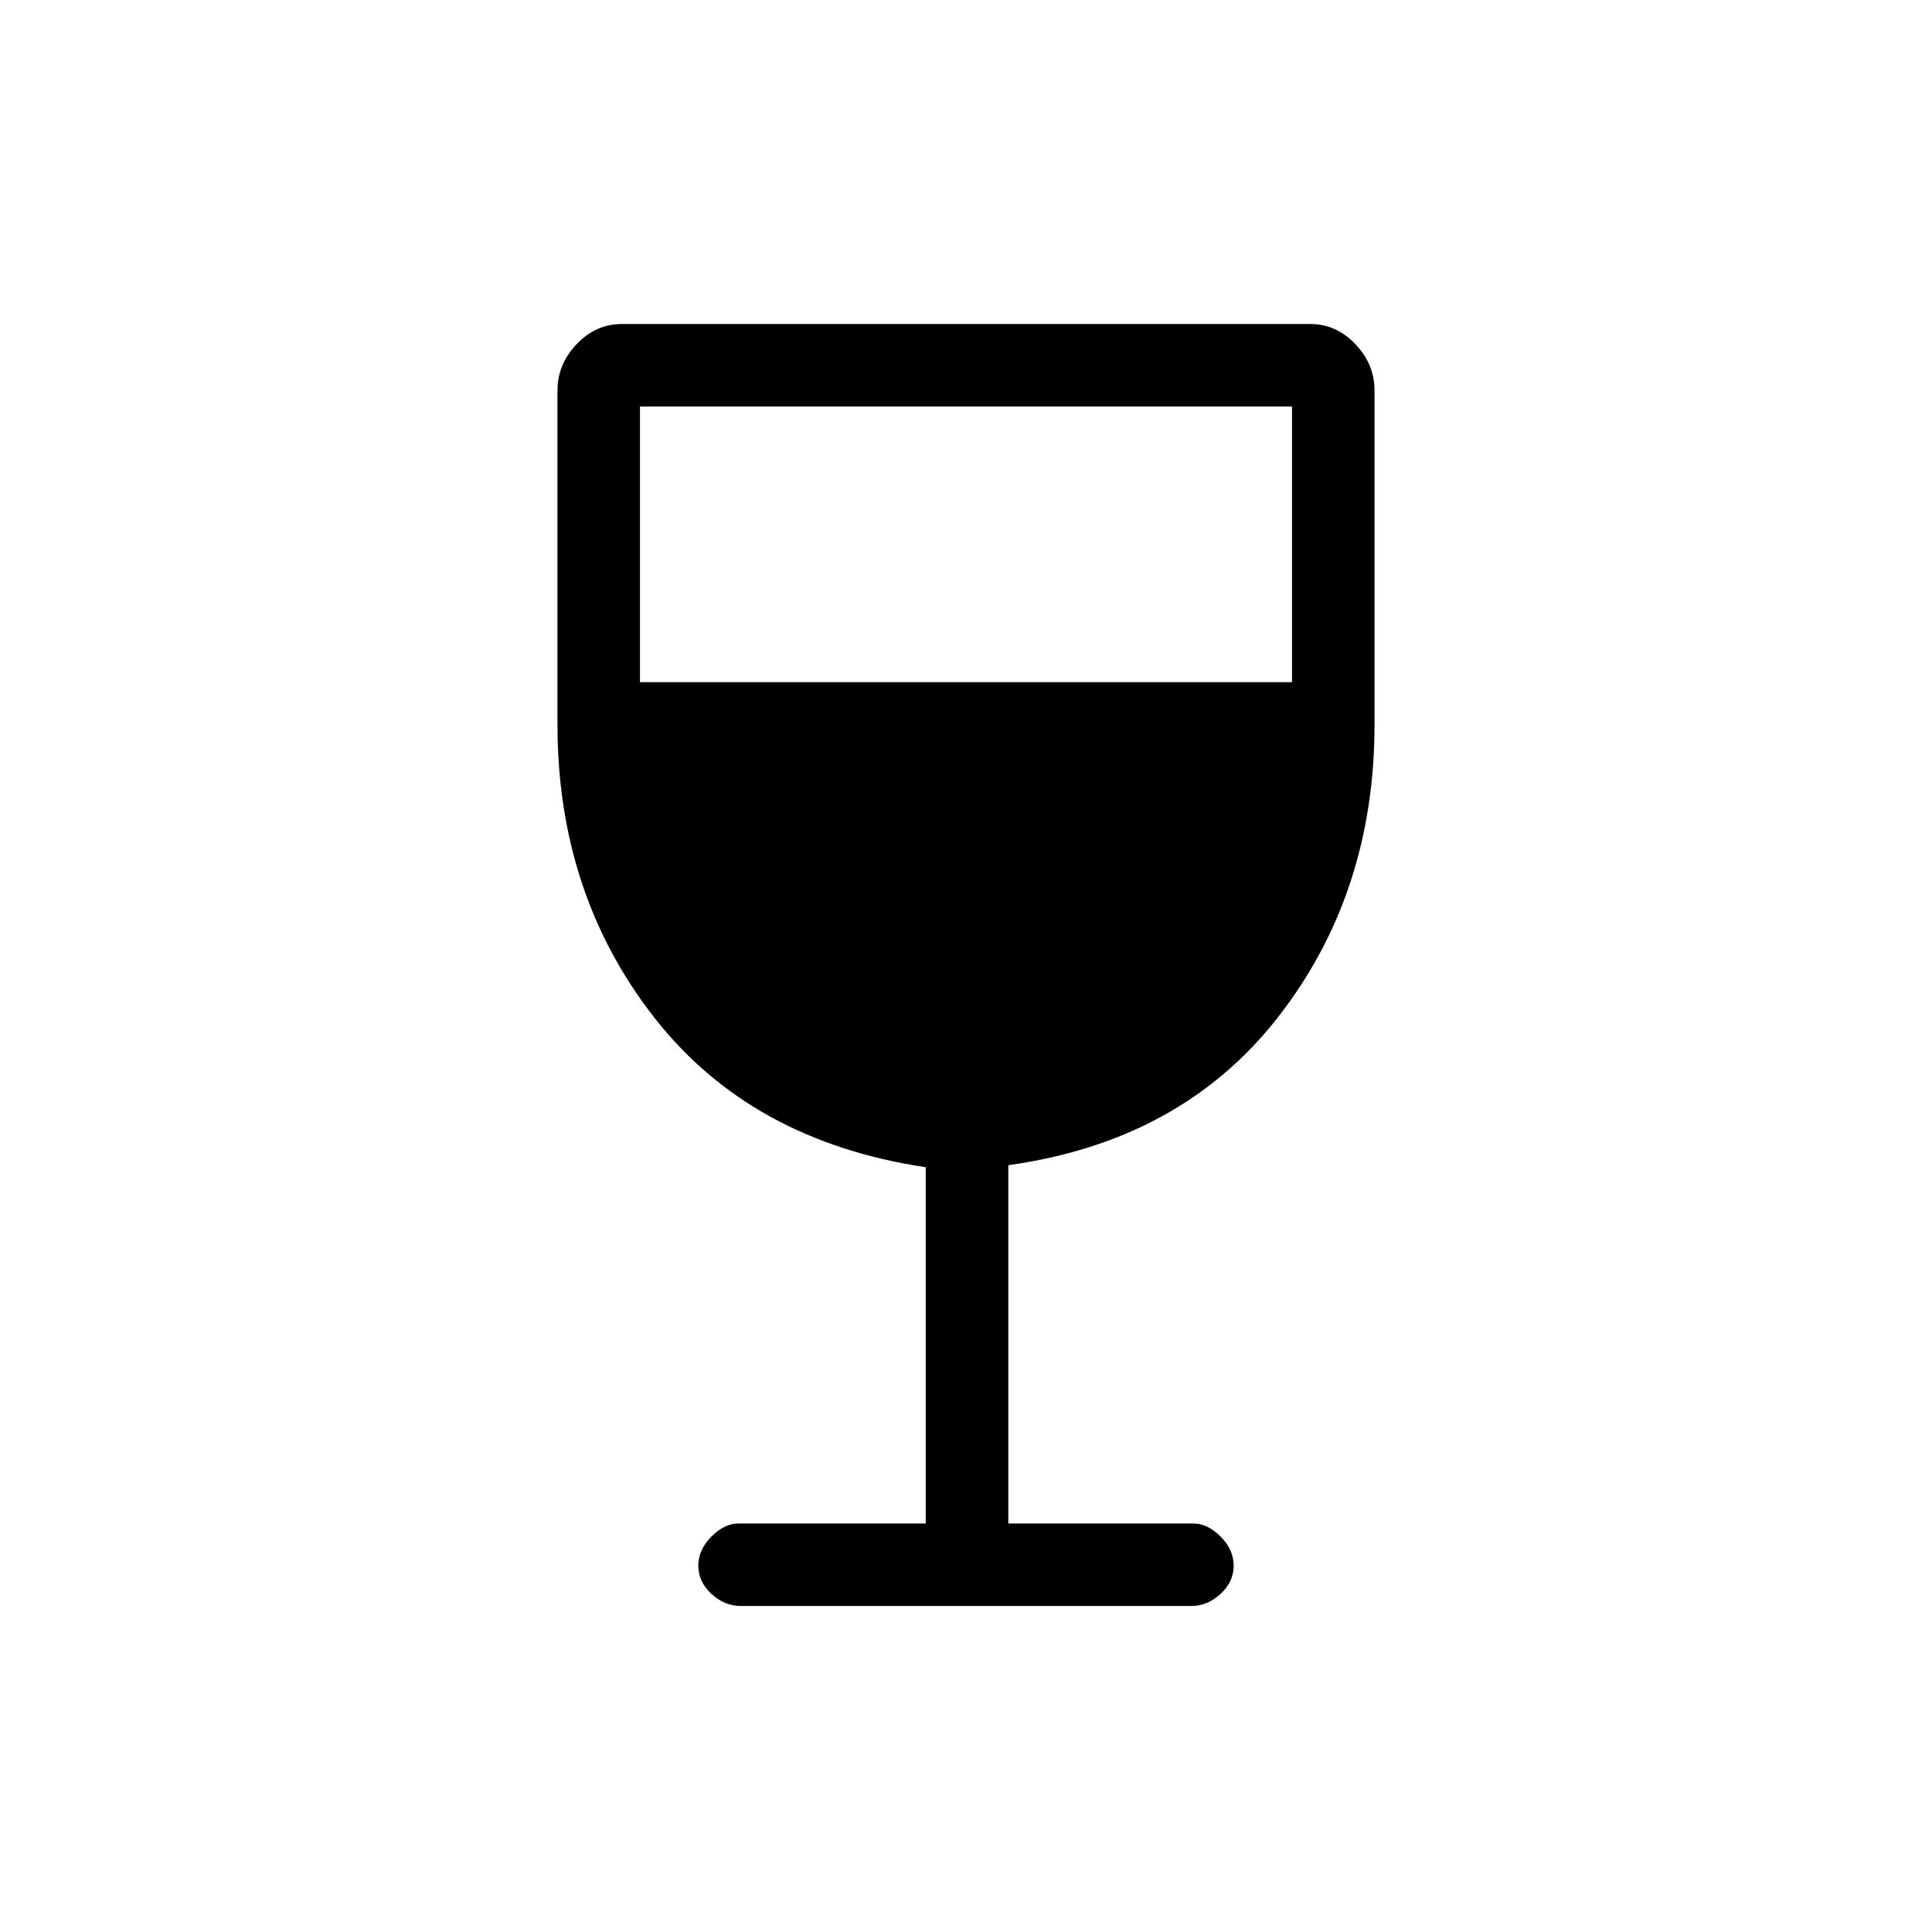 <svg xmlns="http://www.w3.org/2000/svg" height="20" width="20"><path d="M7.667 16.625Q7.5 16.625 7.365 16.5Q7.229 16.375 7.229 16.208Q7.229 16.042 7.365 15.906Q7.5 15.771 7.646 15.771H9.583V12.083Q7.771 11.812 6.771 10.531Q5.771 9.25 5.771 7.5V4.042Q5.771 3.771 5.969 3.563Q6.167 3.354 6.438 3.354H13.562Q13.833 3.354 14.031 3.563Q14.229 3.771 14.229 4.042V7.5Q14.229 9.25 13.229 10.531Q12.229 11.812 10.438 12.062V15.771H12.354Q12.5 15.771 12.635 15.906Q12.771 16.042 12.771 16.208Q12.771 16.375 12.635 16.5Q12.5 16.625 12.333 16.625ZM6.625 7.062H13.375V4.208H6.625Z"/></svg>